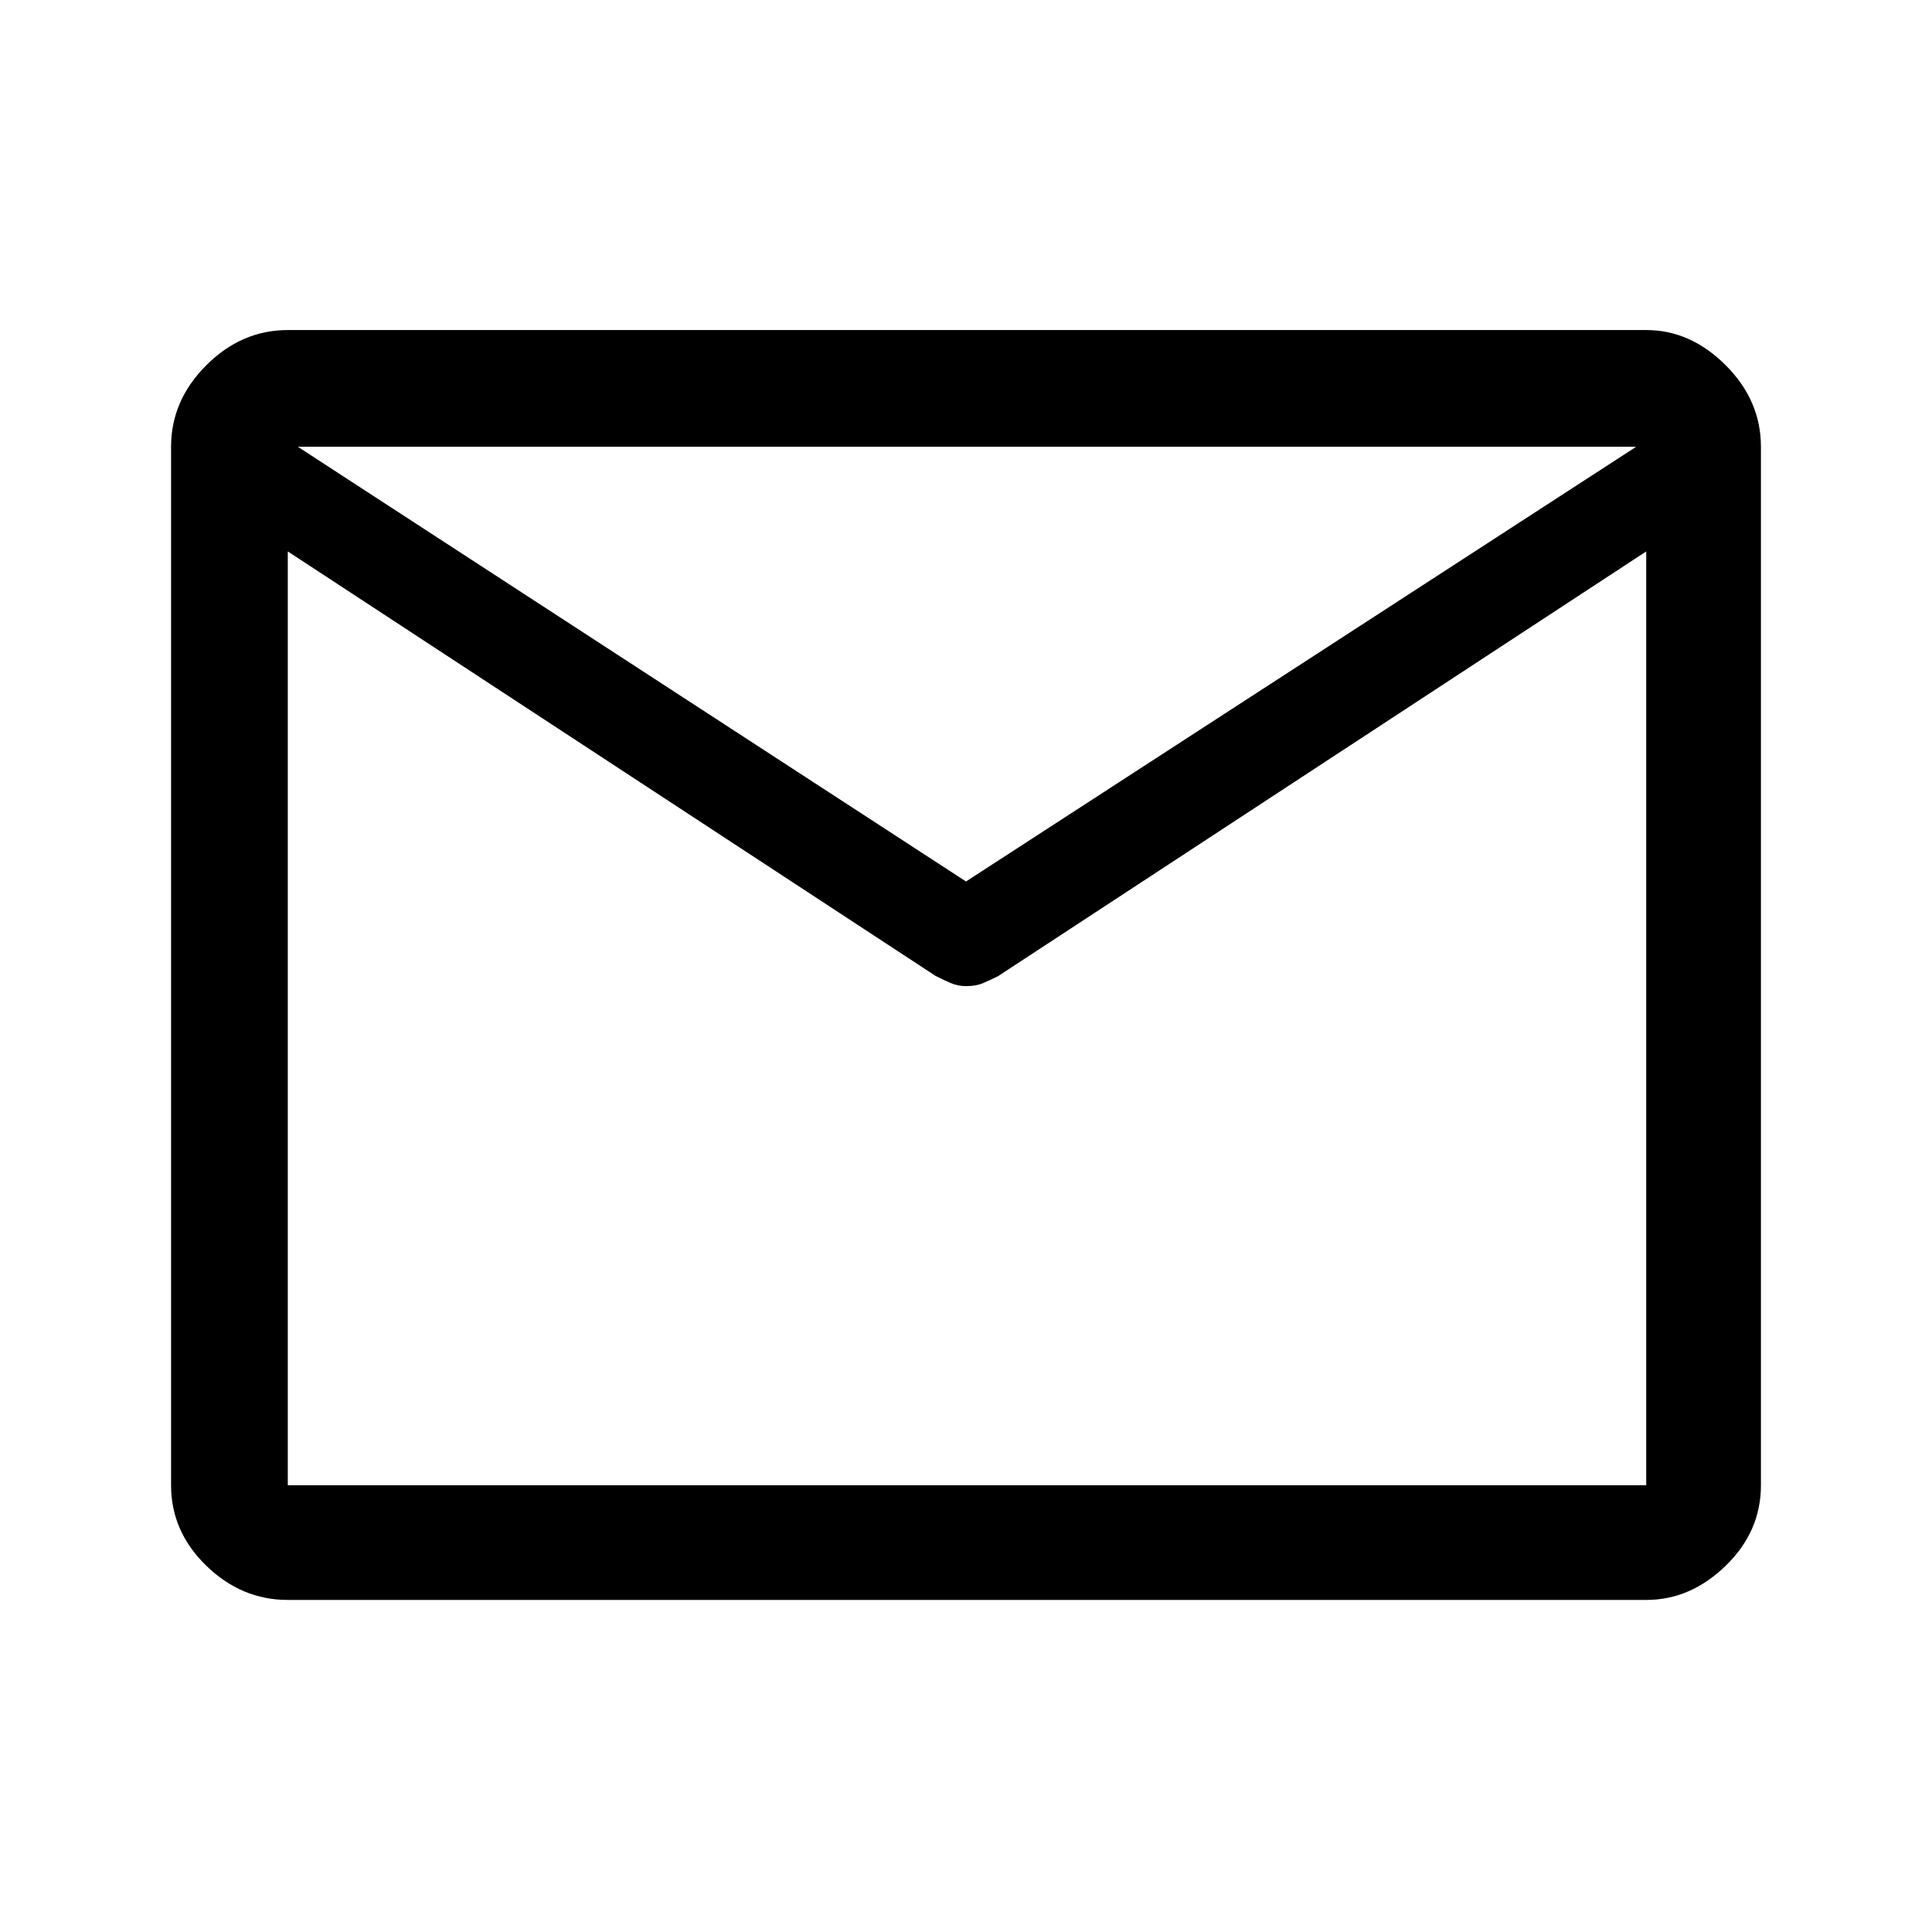 <svg xmlns="http://www.w3.org/2000/svg" height="48" width="48"><path d="M7.15 39.75Q6 39.75 5.125 38.9Q4.25 38.05 4.25 36.9V11.1Q4.25 9.95 5.125 9.075Q6 8.2 7.15 8.2H40.9Q42 8.2 42.875 9.075Q43.75 9.95 43.75 11.1V36.9Q43.75 38.05 42.875 38.9Q42 39.75 40.9 39.75ZM40.9 13.7 24.8 24.25Q24.6 24.35 24.425 24.425Q24.25 24.5 24 24.5Q23.8 24.5 23.625 24.425Q23.45 24.35 23.25 24.25L7.15 13.7V36.9Q7.15 36.9 7.15 36.9Q7.15 36.9 7.15 36.9H40.9Q40.9 36.9 40.9 36.9Q40.9 36.9 40.9 36.9ZM24 21.9 40.65 11.1H7.4ZM7.15 13.7V14.05Q7.15 13.9 7.15 13.675Q7.15 13.45 7.15 13.15Q7.15 12.55 7.15 12.175Q7.15 11.8 7.15 12.2V11.1V12.2Q7.15 11.85 7.15 12.175Q7.15 12.5 7.15 13.1Q7.15 13.4 7.15 13.65Q7.15 13.9 7.15 14.05V13.75V36.9Q7.15 36.9 7.15 36.9Q7.15 36.9 7.15 36.9Q7.15 36.9 7.15 36.9Q7.15 36.9 7.15 36.9Z"/></svg>